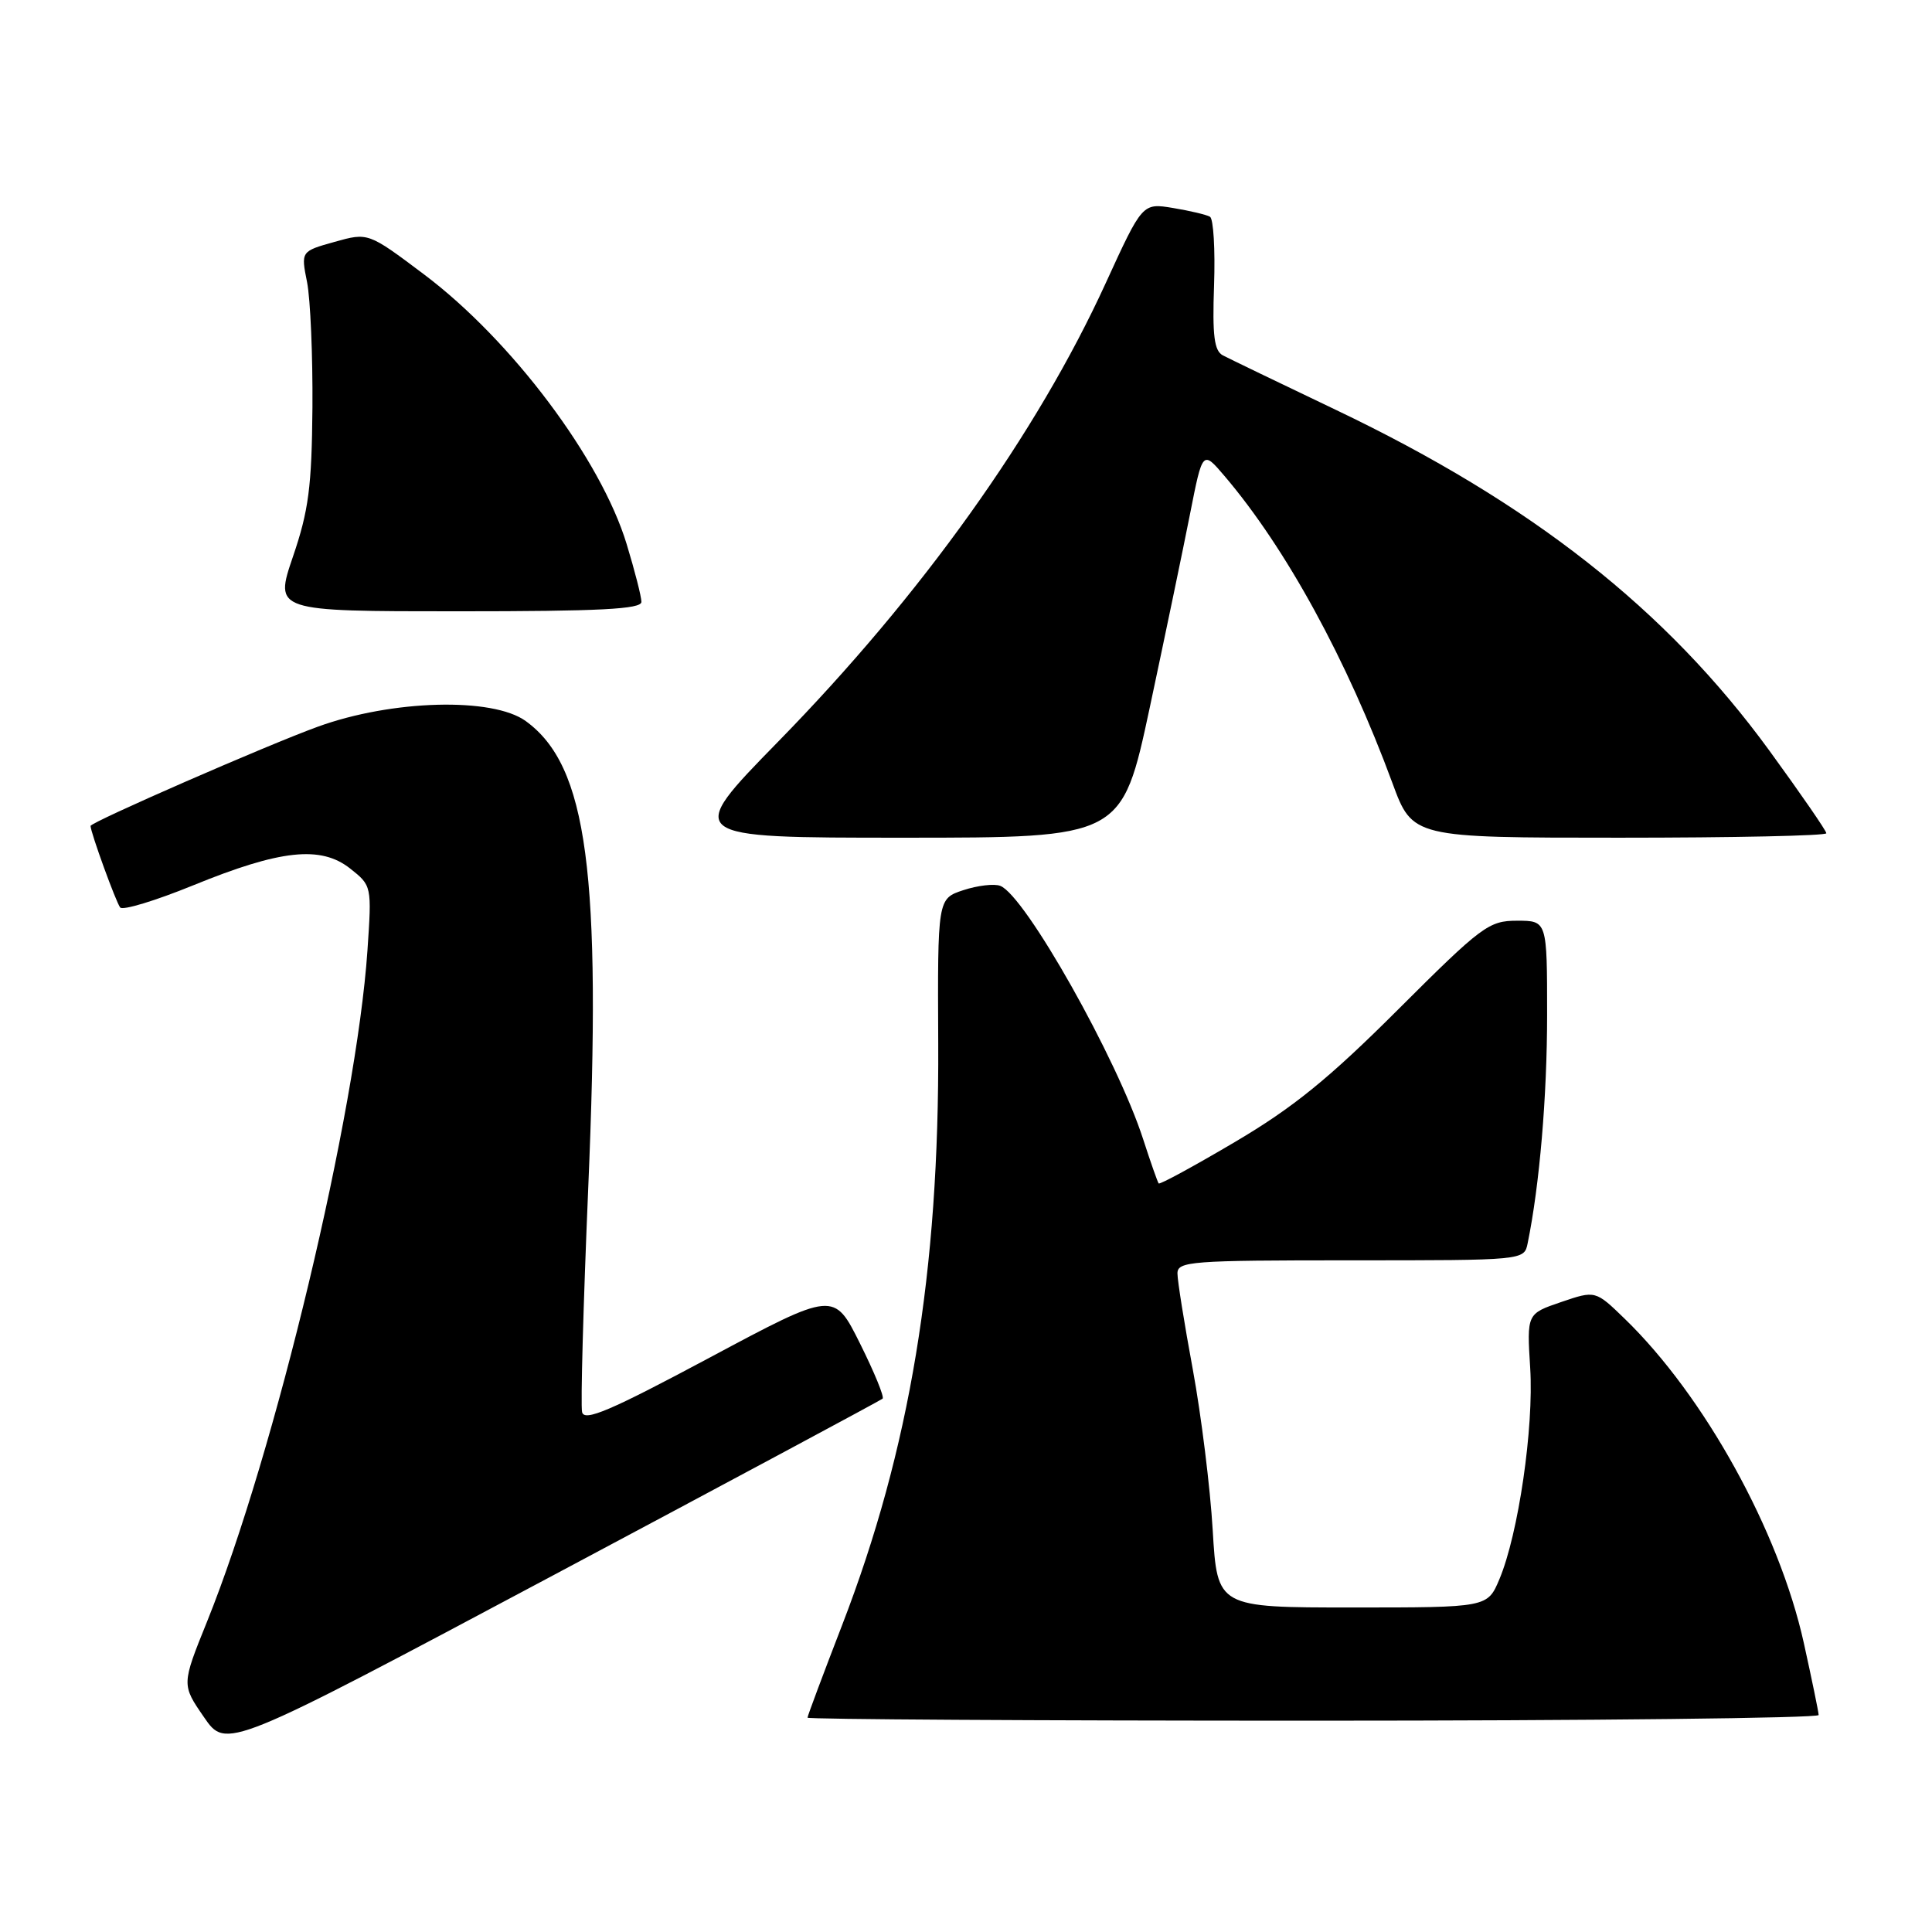 <?xml version="1.0" encoding="UTF-8" standalone="no"?>
<!DOCTYPE svg PUBLIC "-//W3C//DTD SVG 1.1//EN" "http://www.w3.org/Graphics/SVG/1.1/DTD/svg11.dtd" >
<svg xmlns="http://www.w3.org/2000/svg" xmlns:xlink="http://www.w3.org/1999/xlink" version="1.1" viewBox="0 0 256 256">
 <g >
 <path fill="currentColor"
d=" M 116.95 185.33 C 117.20 185.11 115.85 181.82 113.95 178.01 C 110.50 171.09 110.50 171.09 94.00 179.91 C 80.85 186.94 77.42 188.40 77.13 187.11 C 76.92 186.23 77.29 172.90 77.94 157.50 C 79.73 115.59 77.84 101.48 69.67 95.55 C 65.28 92.36 51.92 92.72 42.09 96.30 C 35.39 98.73 12.00 108.95 12.00 109.44 C 12.00 110.29 15.41 119.66 15.93 120.25 C 16.29 120.66 20.62 119.34 25.55 117.33 C 37.15 112.59 42.50 112.01 46.39 115.08 C 49.26 117.35 49.27 117.38 48.69 125.93 C 47.22 147.47 36.46 192.48 27.44 214.86 C 24.06 223.23 24.06 223.23 27.02 227.52 C 29.97 231.82 29.97 231.82 73.24 208.77 C 97.03 196.10 116.70 185.55 116.95 185.33 Z  M 240.98 227.25 C 240.97 226.84 240.08 222.53 239.01 217.68 C 235.73 202.87 225.84 184.97 215.28 174.74 C 211.40 170.98 211.40 170.98 206.85 172.53 C 202.31 174.08 202.31 174.08 202.76 181.29 C 203.25 189.16 201.20 203.24 198.68 209.25 C 197.10 213.00 197.10 213.00 179.20 213.00 C 161.30 213.00 161.30 213.00 160.69 202.75 C 160.36 197.11 159.17 187.55 158.06 181.50 C 156.94 175.45 156.02 169.71 156.02 168.75 C 156.00 167.13 157.76 167.00 178.98 167.00 C 201.96 167.00 201.96 167.00 202.42 164.75 C 204.00 157.06 205.00 145.27 205.00 134.46 C 205.00 122.00 205.00 122.00 201.02 122.00 C 197.28 122.00 196.35 122.69 185.27 133.75 C 176.08 142.93 171.34 146.77 163.65 151.31 C 158.23 154.51 153.68 156.99 153.53 156.81 C 153.39 156.64 152.47 154.03 151.49 151.00 C 148.05 140.31 135.83 118.64 132.54 117.38 C 131.74 117.07 129.54 117.33 127.65 117.95 C 124.23 119.08 124.23 119.08 124.32 138.29 C 124.47 168.49 120.56 192.10 111.58 215.35 C 109.06 221.87 107.00 227.38 107.00 227.60 C 107.00 227.82 137.15 228.00 174.00 228.00 C 210.85 228.00 240.99 227.66 240.98 227.25 Z  M 152.35 93.75 C 154.37 84.26 156.78 72.71 157.69 68.08 C 159.35 59.66 159.35 59.66 162.26 63.08 C 170.40 72.64 178.47 87.40 184.50 103.75 C 187.17 111.00 187.17 111.00 214.59 111.00 C 229.66 111.00 242.00 110.74 242.00 110.41 C 242.00 110.09 238.60 105.16 234.45 99.46 C 220.81 80.75 202.91 66.68 177.03 54.32 C 169.59 50.77 162.84 47.51 162.04 47.09 C 160.89 46.49 160.63 44.49 160.87 37.77 C 161.03 33.07 160.79 29.00 160.33 28.72 C 159.87 28.45 157.67 27.93 155.44 27.56 C 151.38 26.89 151.38 26.89 146.52 37.50 C 137.40 57.44 122.10 78.86 103.13 98.25 C 90.66 111.00 90.66 111.00 119.66 111.00 C 148.66 111.00 148.66 111.00 152.35 93.75 Z  M 84.99 79.75 C 84.99 79.06 84.11 75.63 83.04 72.11 C 79.62 60.84 67.79 45.09 56.20 36.37 C 48.79 30.80 48.79 30.80 44.33 32.05 C 39.87 33.30 39.87 33.30 40.69 37.40 C 41.13 39.65 41.45 47.12 41.40 54.00 C 41.31 64.50 40.90 67.66 38.82 73.75 C 36.35 81.00 36.35 81.00 60.68 81.00 C 79.47 81.00 85.00 80.72 84.99 79.75 Z "/>
</g>
</svg>